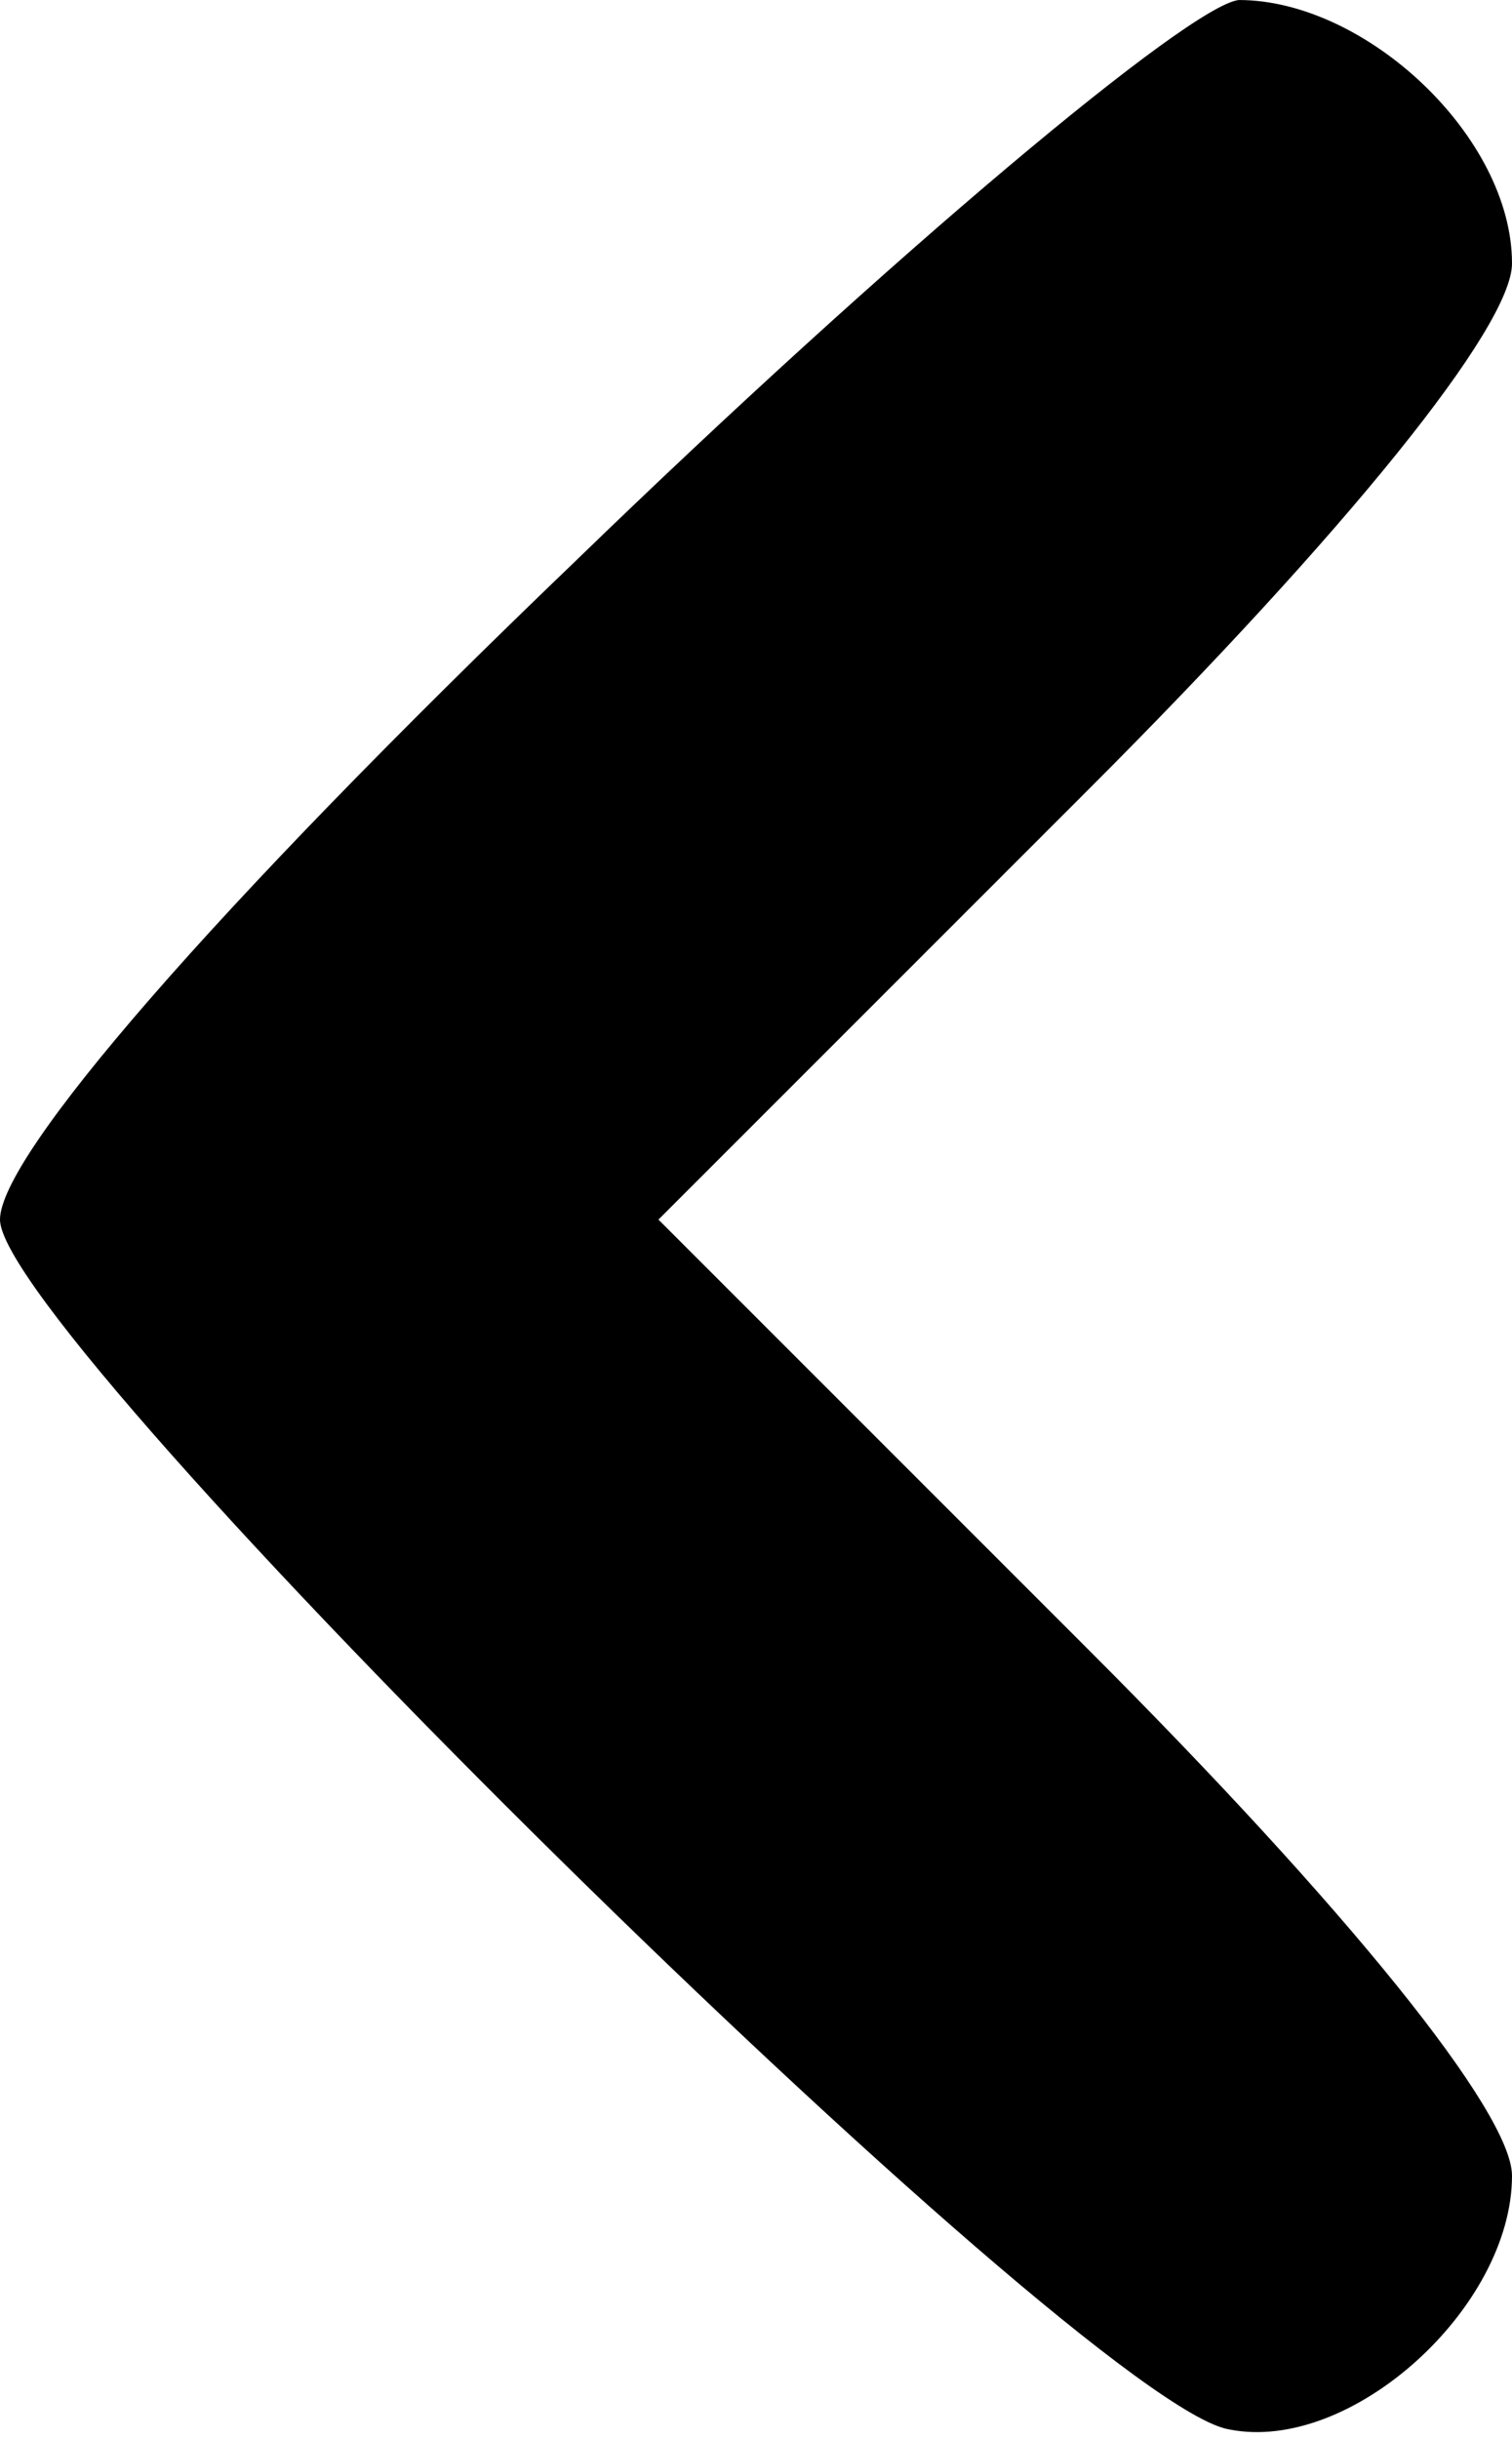 <svg version="1.0" xmlns="http://www.w3.org/2000/svg" width="41.333" height="66.667" viewBox="0 0 31 50"><path d="M11.8 11.5C4.3 18.7 0 23.7 0 25c0 2.4 22.2 24.3 25.2 24.8 2.5.5 5.8-2.5 5.8-5.2 0-1.3-3.4-5.5-8.7-10.8L13.5 25l8.8-8.8C27.6 10.9 31 6.7 31 5.4 31 2.8 28 0 25.4 0c-1 .1-7.1 5.2-13.6 11.5z"/></svg>
